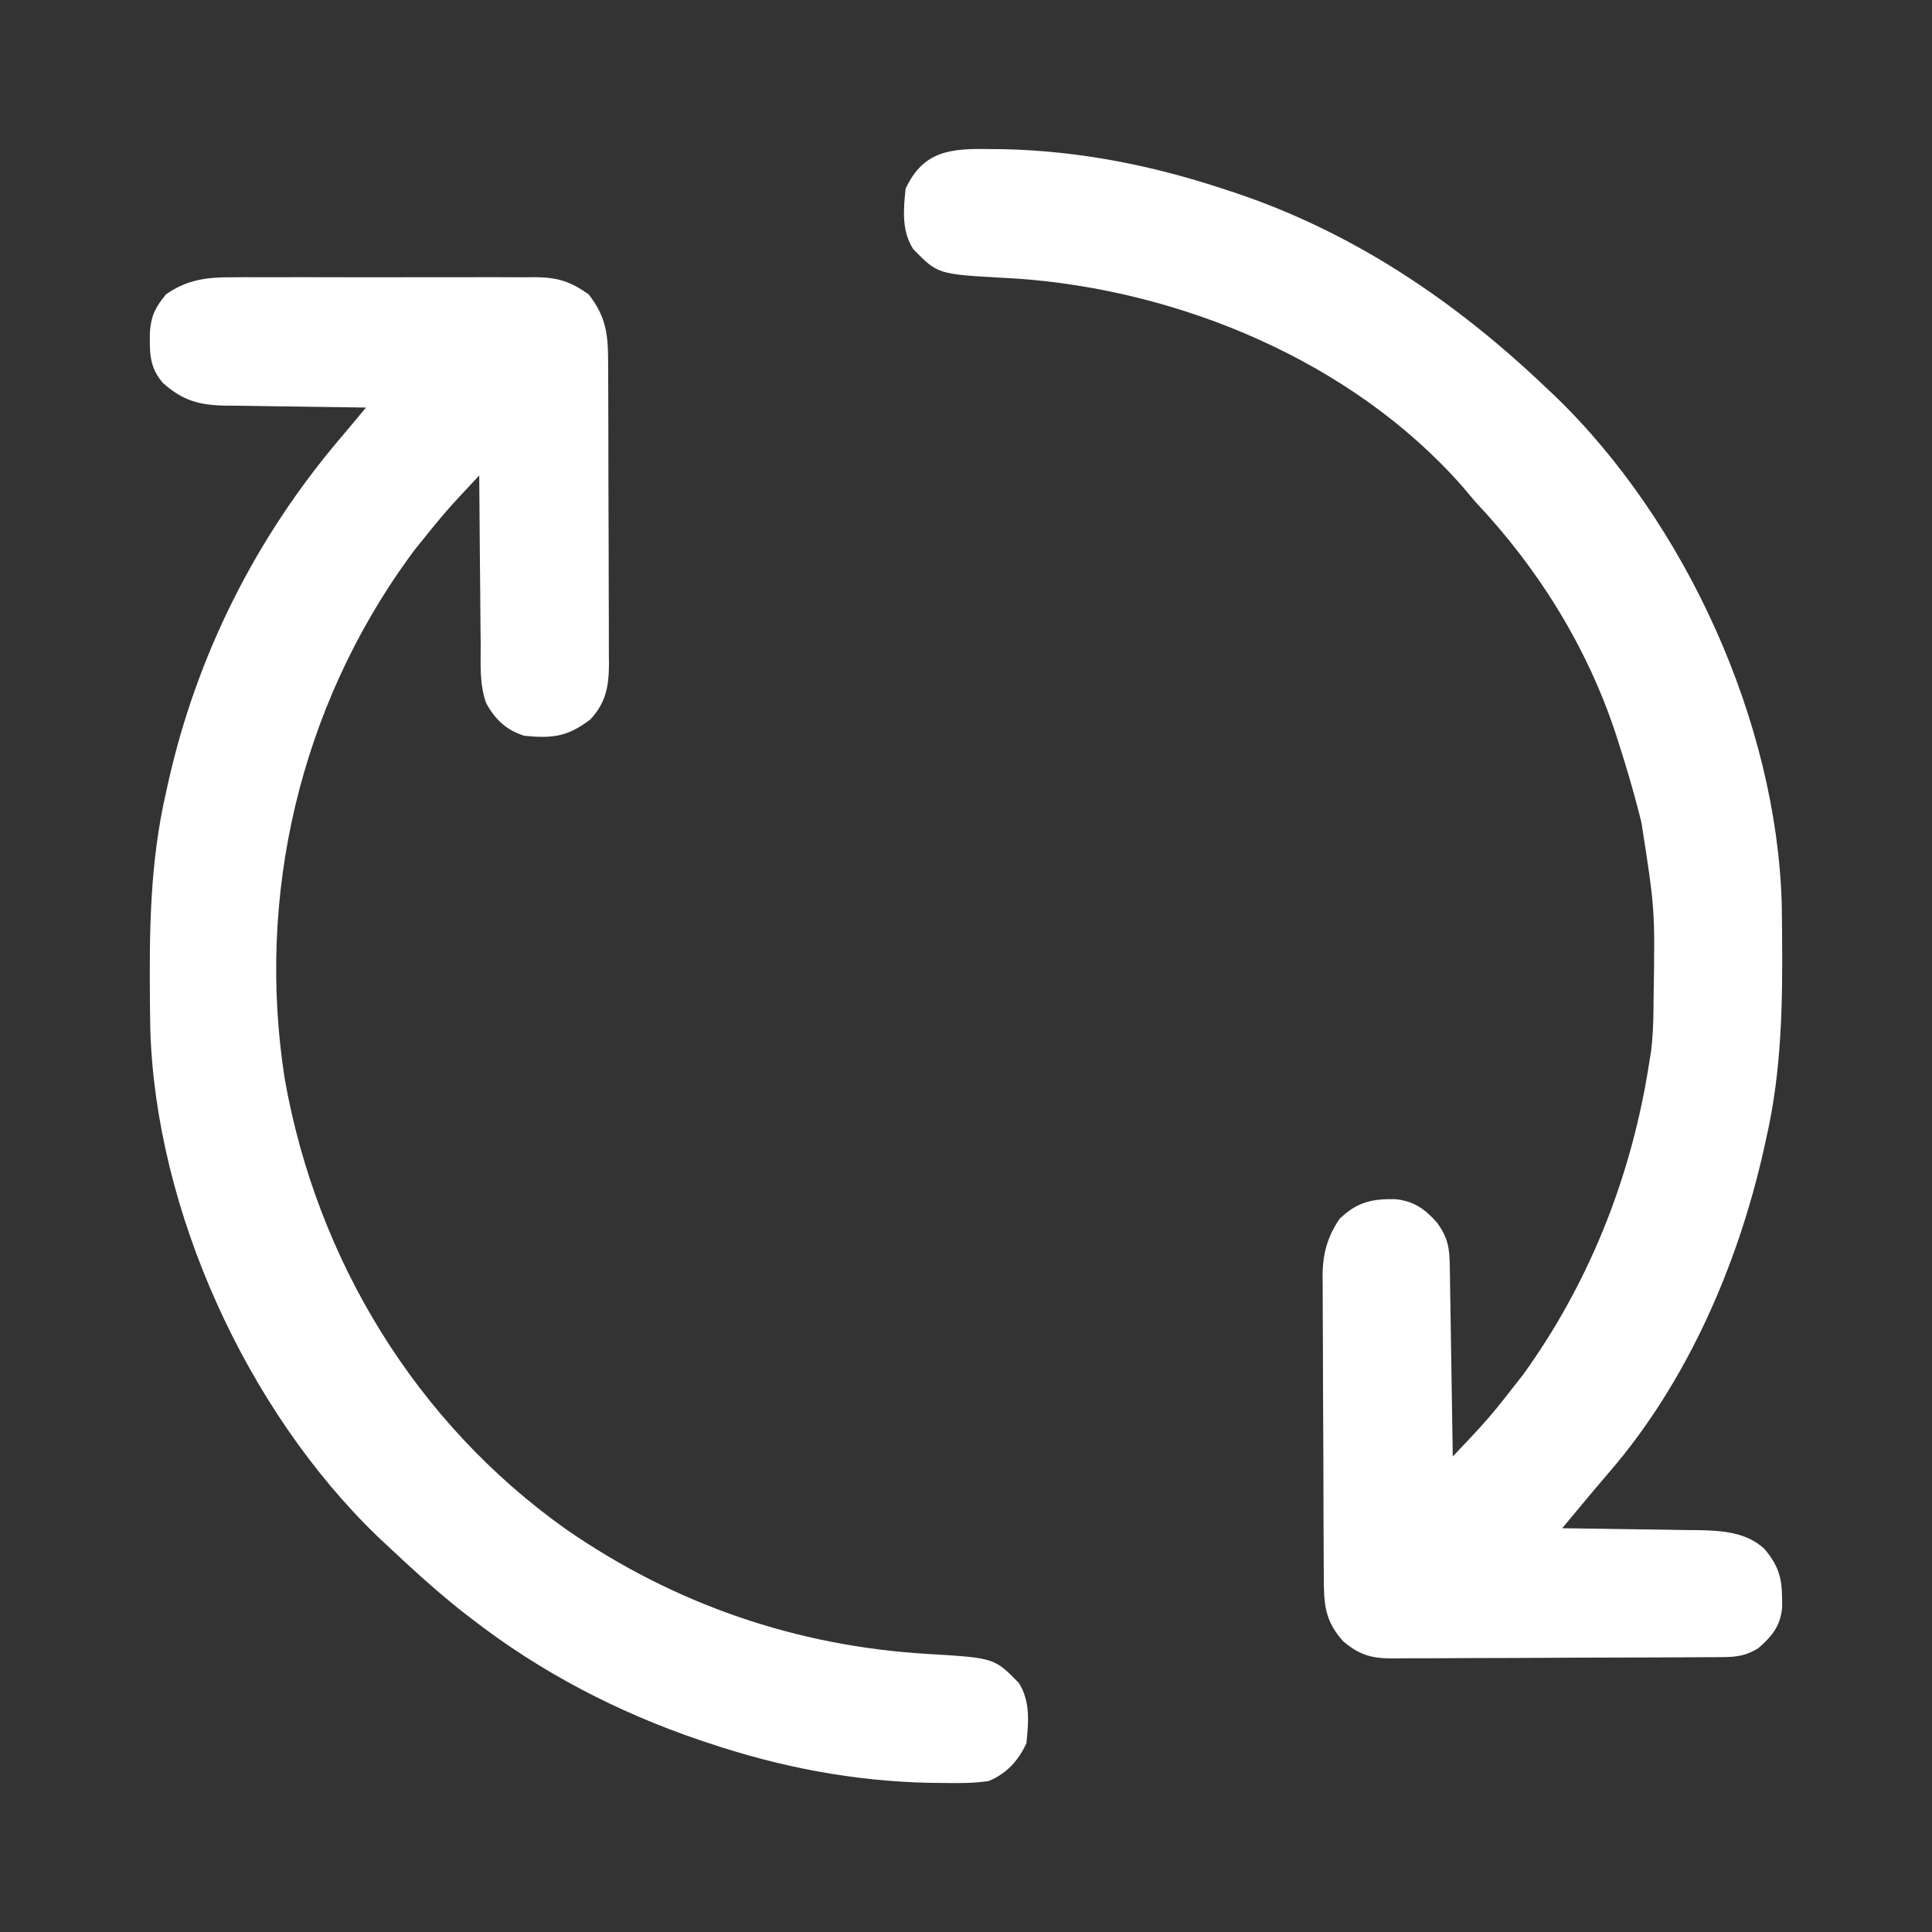 <?xml version="1.0" encoding="UTF-8"?>
<svg version="1.1" xmlns="http://www.w3.org/2000/svg" width="512" height="512">
<rect width="100%" height="100%" fill="#333333" stroke="none"/>
<path d="M0 0 C1.189 0.012 2.379 0.024 3.604 0.037 C23.571 0.471 42.825 4.25 61.75 10.5 C62.933 10.884 62.933 10.884 64.141 11.276 C96.201 21.853 123.51 40.33 147.75 63.5 C148.765 64.453 148.765 64.453 149.801 65.426 C184.519 98.867 208.563 151.945 209.927 199.98 C209.953 201.549 209.973 203.118 209.988 204.688 C209.998 205.54 210.008 206.392 210.018 207.27 C210.189 226.057 209.988 244.101 205.75 262.5 C205.568 263.328 205.386 264.156 205.199 265.01 C198.345 295.657 184.812 326.844 164.129 350.744 C161.543 353.74 159.006 356.773 156.477 359.816 C156.019 360.366 155.562 360.915 155.091 361.482 C153.977 362.821 152.863 364.16 151.75 365.5 C153.041 365.515 154.332 365.529 155.662 365.544 C160.478 365.602 165.294 365.68 170.109 365.762 C172.189 365.796 174.268 365.824 176.348 365.846 C179.347 365.88 182.345 365.933 185.344 365.988 C186.265 365.995 187.186 366.001 188.135 366.008 C194.221 366.144 200.618 366.588 205.311 370.951 C209.803 376.209 210.092 379.77 210.035 386.512 C209.56 391.493 207.332 394.109 203.688 397.312 C200.662 399.167 198.142 399.627 194.671 399.647 C193.429 399.658 193.429 399.658 192.161 399.669 C190.802 399.673 190.802 399.673 189.417 399.677 C188.46 399.684 187.504 399.69 186.519 399.697 C183.35 399.717 180.181 399.728 177.012 399.738 C175.93 399.742 174.848 399.746 173.733 399.751 C168.007 399.771 162.282 399.786 156.556 399.795 C150.641 399.806 144.726 399.841 138.811 399.88 C134.264 399.906 129.716 399.915 125.168 399.918 C122.988 399.923 120.807 399.935 118.627 399.953 C115.575 399.978 112.524 399.977 109.471 399.97 C108.122 399.989 108.122 399.989 106.746 400.009 C101.244 399.963 98.114 399.166 93.75 395.5 C88.787 390 88.595 385.642 88.573 378.474 C88.566 377.55 88.56 376.626 88.553 375.674 C88.533 372.612 88.522 369.55 88.512 366.488 C88.508 365.442 88.504 364.396 88.499 363.317 C88.479 357.777 88.464 352.238 88.455 346.698 C88.444 340.982 88.409 335.267 88.37 329.552 C88.343 325.152 88.335 320.752 88.332 316.352 C88.327 314.245 88.315 312.139 88.297 310.033 C88.272 307.079 88.273 304.127 88.28 301.173 C88.267 300.309 88.254 299.445 88.241 298.554 C88.291 292.748 89.485 288.353 92.75 283.5 C97.417 279.061 101.227 278.188 107.473 278.289 C112.345 278.74 115.436 280.919 118.562 284.5 C121.476 288.496 121.88 291.164 121.955 295.981 C121.975 297.102 121.995 298.223 122.016 299.378 C122.032 300.587 122.049 301.797 122.066 303.043 C122.087 304.282 122.108 305.52 122.129 306.797 C122.184 310.086 122.234 313.376 122.282 316.665 C122.333 320.024 122.388 323.382 122.443 326.74 C122.551 333.327 122.652 339.913 122.75 346.5 C132.578 336.09 132.578 336.09 141.375 324.812 C141.911 324.058 142.448 323.304 143.001 322.527 C159.692 298.612 170.262 271.27 174.75 242.5 C174.922 241.445 175.094 240.39 175.271 239.303 C175.782 235.245 175.929 231.254 175.953 227.172 C175.964 225.998 175.964 225.998 175.975 224.801 C176.343 201.465 176.343 201.465 172.75 178.5 C172.541 177.663 172.331 176.826 172.116 175.964 C170.521 169.746 168.71 163.612 166.75 157.5 C166.525 156.793 166.299 156.086 166.067 155.357 C158.512 132.21 145.419 111.144 128.75 93.5 C127.62 92.171 126.495 90.837 125.375 89.5 C96.205 56.268 50.299 37.236 6.875 34.312 C5.8 34.253 4.725 34.193 3.617 34.132 C-13.753 33.155 -13.753 33.155 -20.25 26.5 C-23.337 21.619 -22.847 16.063 -22.25 10.5 C-17.529 0.332 -10.125 -0.165 0 0 Z " fill="#ffffff" transform="translate(262.25,39.5)"/>
<path d="M0 0 C0.936 -0.007 1.872 -0.014 2.836 -0.021 C5.909 -0.039 8.98 -0.027 12.052 -0.014 C14.199 -0.016 16.346 -0.02 18.492 -0.025 C22.982 -0.031 27.471 -0.023 31.96 -0.004 C37.706 0.019 43.451 0.006 49.196 -0.018 C53.626 -0.033 58.055 -0.028 62.484 -0.018 C64.603 -0.015 66.721 -0.018 68.839 -0.028 C71.802 -0.038 74.764 -0.022 77.727 0 C78.596 -0.008 79.465 -0.016 80.361 -0.025 C86.153 0.056 89.546 1.154 94.299 4.518 C98.963 10.533 99.45 15.175 99.46 22.575 C99.467 23.966 99.467 23.966 99.475 25.385 C99.489 28.457 99.496 31.528 99.502 34.6 C99.507 36.733 99.513 38.867 99.519 41.001 C99.529 45.477 99.535 49.953 99.539 54.43 C99.544 60.163 99.568 65.896 99.597 71.63 C99.615 76.038 99.621 80.447 99.622 84.856 C99.625 86.969 99.633 89.083 99.646 91.196 C99.663 94.155 99.662 97.113 99.655 100.072 C99.664 100.943 99.673 101.814 99.683 102.712 C99.644 108.423 98.822 112.815 94.763 117.162 C88.77 121.745 84.793 122.242 77.299 121.518 C72.532 120.074 69.496 117.189 67.121 112.816 C65.327 107.805 65.694 102.407 65.689 97.146 C65.673 95.869 65.656 94.592 65.639 93.275 C65.599 89.9 65.575 86.526 65.56 83.15 C65.541 79.698 65.499 76.245 65.459 72.793 C65.385 66.035 65.333 59.276 65.299 52.518 C56.433 61.987 56.433 61.987 48.299 72.08 C47.561 73.072 47.561 73.072 46.809 74.084 C17.837 113.966 6.114 163.932 13.776 212.544 C22.27 260.419 48.514 303.51 88.248 331.752 C116.943 351.64 149.418 362.807 184.229 364.835 C201.83 365.891 201.83 365.891 208.299 372.518 C211.386 377.398 210.895 382.954 210.299 388.518 C208.14 393.167 205.07 396.527 200.299 398.518 C196.209 399.123 192.176 399.085 188.049 399.018 C186.859 399.005 185.67 398.993 184.445 398.981 C164.51 398.547 145.176 394.839 126.299 388.518 C125.461 388.24 124.623 387.962 123.76 387.675 C101.988 380.296 81.464 369.621 63.299 355.518 C62.289 354.738 61.28 353.958 60.24 353.154 C53.296 347.609 46.767 341.604 40.299 335.518 C39.64 334.901 38.981 334.285 38.302 333.65 C3.582 300.132 -20.512 247.154 -21.878 199.037 C-21.905 197.468 -21.925 195.899 -21.94 194.33 C-21.949 193.478 -21.959 192.626 -21.969 191.748 C-22.14 172.961 -21.939 154.917 -17.701 136.518 C-17.519 135.689 -17.338 134.861 -17.15 134.008 C-9.56 100.066 6.183 68.781 28.728 42.366 C30.937 39.766 33.116 37.141 35.299 34.518 C34.473 34.509 34.473 34.509 33.631 34.5 C27.887 34.436 22.145 34.351 16.402 34.255 C14.261 34.222 12.119 34.194 9.977 34.171 C6.894 34.138 3.811 34.085 0.728 34.029 C-0.702 34.02 -0.702 34.02 -2.161 34.01 C-8.989 33.86 -13.286 32.665 -18.514 28.018 C-22.227 23.774 -22.05 19.721 -21.971 14.311 C-21.546 9.906 -20.525 7.976 -17.701 4.518 C-12.054 0.569 -6.732 -0.063 0 0 Z " fill="#ffffff" transform="translate(61.701,73.482)"/>
</svg>

